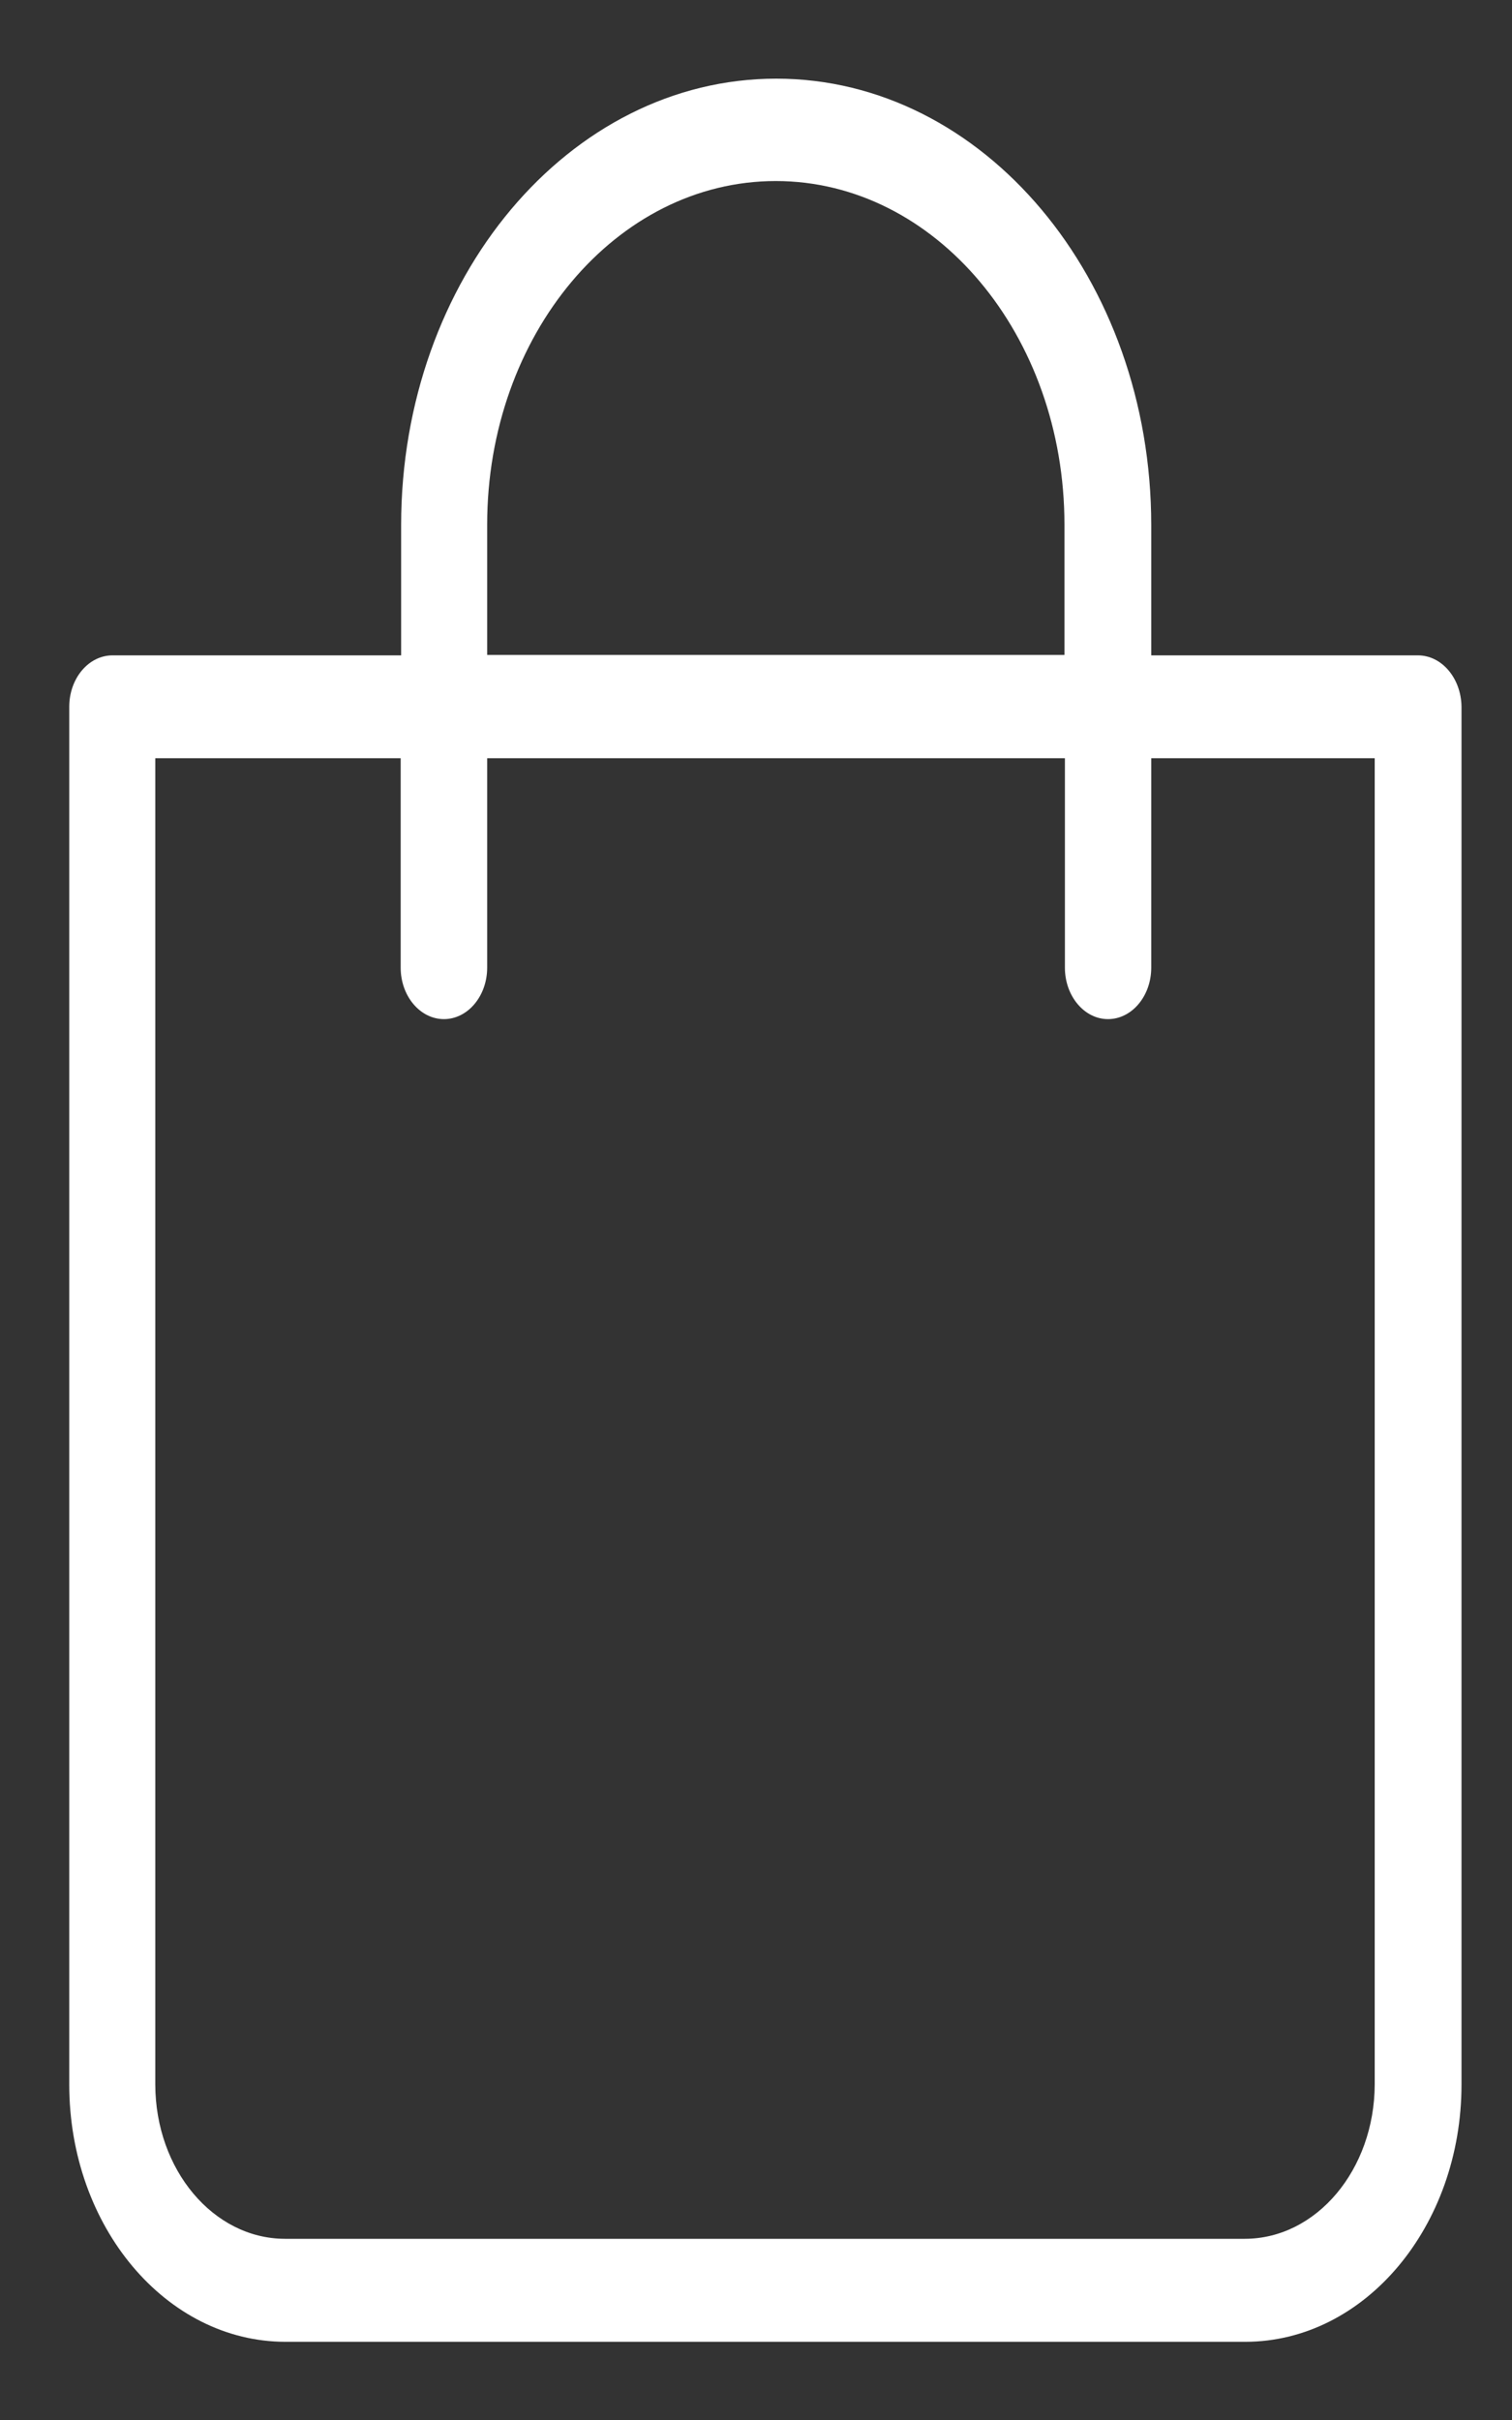 <?xml version="1.0" encoding="UTF-8"?>
<svg width="10px" height="16px" viewBox="0 0 10 16" version="1.1" xmlns="http://www.w3.org/2000/svg" xmlns:xlink="http://www.w3.org/1999/xlink">
    <rect x="0" y="0" width="10" height="16" fill="#333333" stroke="none"/>
    <title>bolsa</title>
    <g id="Symbols" stroke="none" stroke-width="1" fill="none" fill-rule="evenodd">
        <g id="producto/cpedidos" transform="translate(-598, -156)" fill="#FFFFFF" fill-rule="nonzero">
            <g id="Group-4-Copy" transform="translate(585, 145)">
                <g id="Group-3" transform="translate(0, 0)">
                    <g id="Group-20" transform="translate(13.458, 11.52)">
                        <g id="Group" transform="translate(0, 0)">
                            <g id="Icon/bolsa/inactive" transform="translate(0, 0)">
                                <g transform="translate(0, 0)" id="negocio">
                                    <path d="M8.92,3.813 L7.156,3.813 L7.156,2.952 C7.156,1.322 6.046,0 4.676,0 C3.306,0 2.195,1.322 2.195,2.952 L2.195,3.813 L0.286,3.813 C0.128,3.813 0,3.965 0,4.153 L0,13.262 C0,14.201 0.64,14.962 1.429,14.963 L7.779,14.963 C8.568,14.962 9.208,14.201 9.208,13.262 L9.208,4.153 C9.206,3.965 9.078,3.813 8.92,3.813 Z M2.764,2.949 C2.764,1.694 3.618,0.677 4.673,0.677 C5.727,0.677 6.582,1.694 6.582,2.949 L6.582,3.81 L2.764,3.81 L2.764,2.949 Z M8.634,13.262 C8.632,13.825 8.249,14.281 7.776,14.282 L1.426,14.282 C0.953,14.281 0.57,13.825 0.569,13.262 L0.569,4.493 L2.192,4.493 L2.192,5.878 C2.192,6.065 2.32,6.218 2.478,6.218 C2.636,6.218 2.764,6.065 2.764,5.878 L2.764,4.493 L6.585,4.493 L6.585,5.878 C6.585,6.065 6.713,6.218 6.87,6.218 C7.028,6.218 7.156,6.065 7.156,5.878 L7.156,4.493 L8.634,4.493 L8.634,13.262 Z" id="Shape"></path>
                                </g>
                            </g>
                        </g>
                    </g>
                </g>
            </g>
        </g>
    </g>
</svg>